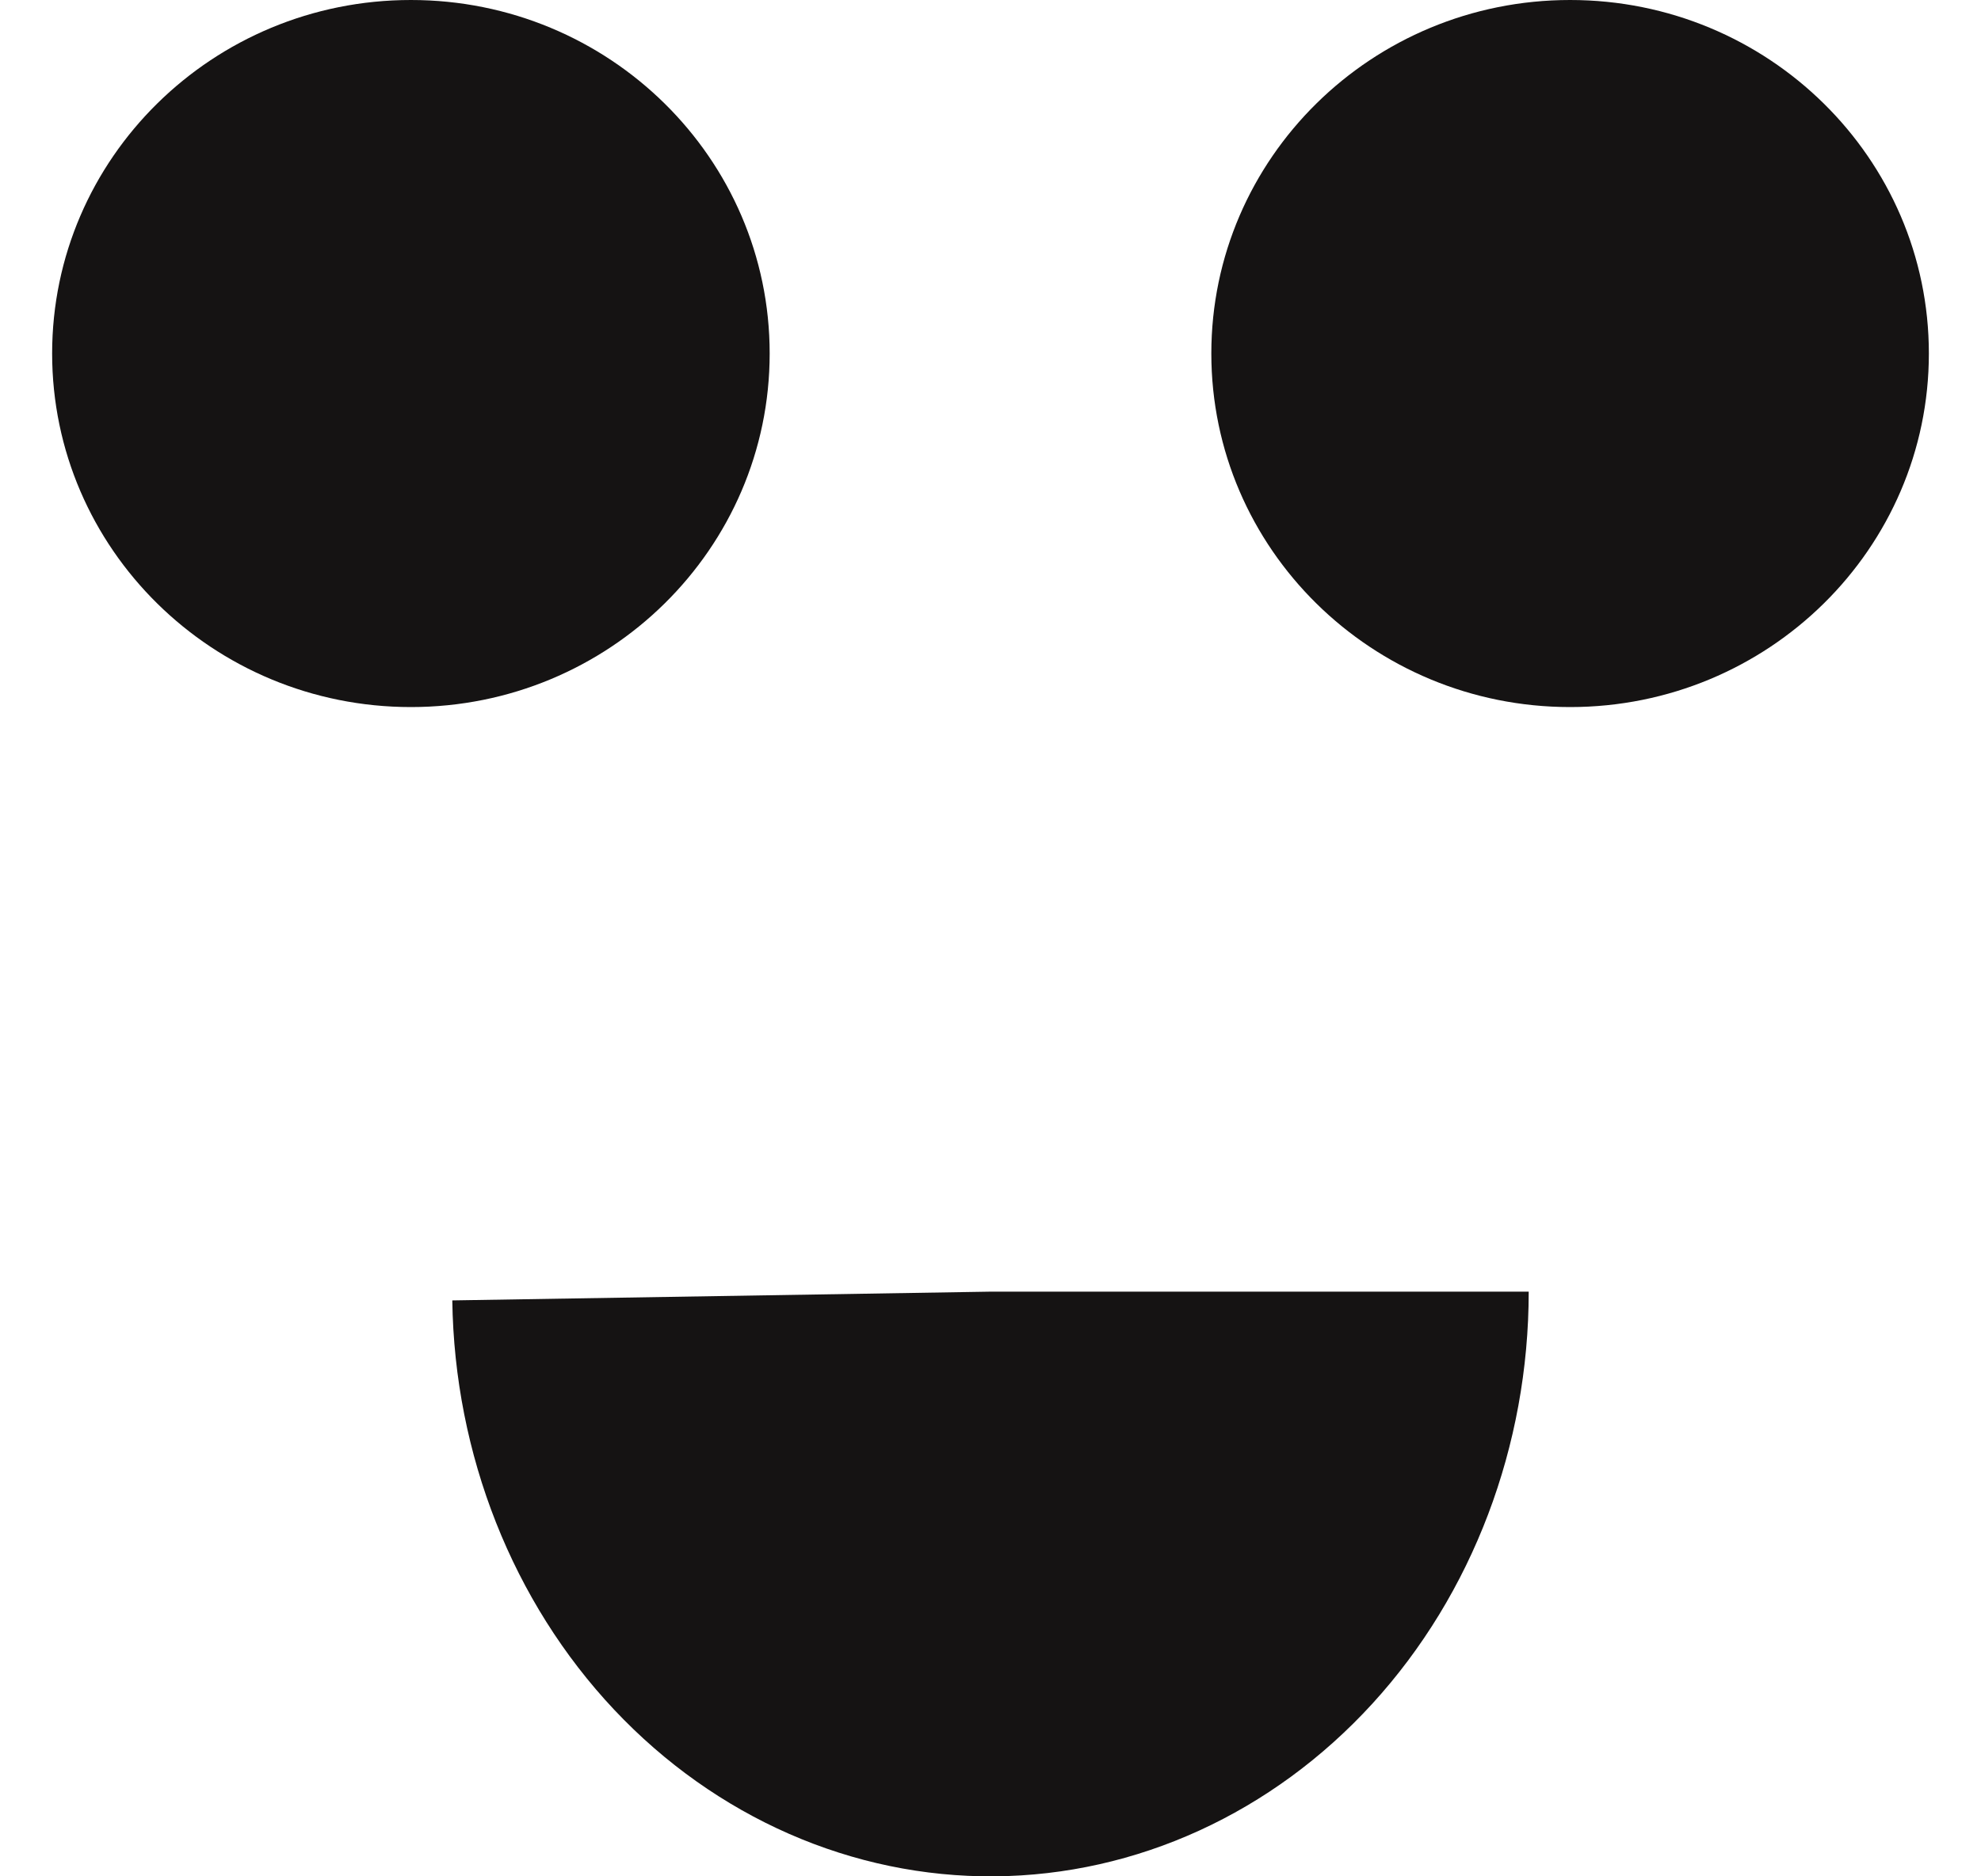 <svg width="19" height="18" viewBox="0 0 19 18" fill="none" xmlns="http://www.w3.org/2000/svg">
<path fill-rule="evenodd" clip-rule="evenodd" d="M14.662 12.391C14.662 13.871 14.123 15.292 13.164 16.342C12.204 17.393 10.901 17.989 9.538 18C8.176 18.011 6.865 17.436 5.891 16.402C4.917 15.367 4.359 13.955 4.338 12.475L9.5 12.391H14.662Z" fill="#151313"/>
<path d="M7.382 3.391C7.382 5.264 5.842 6.783 3.941 6.783C2.041 6.783 0.5 5.264 0.5 3.391C0.5 1.518 2.041 0 3.941 0C5.842 0 7.382 1.518 7.382 3.391Z" fill="#151313"/>
<path d="M18.5 3.391C18.5 5.264 16.959 6.783 15.059 6.783C13.158 6.783 11.618 5.264 11.618 3.391C11.618 1.518 13.158 0 15.059 0C16.959 0 18.5 1.518 18.5 3.391Z" fill="#151313"/>
</svg>

